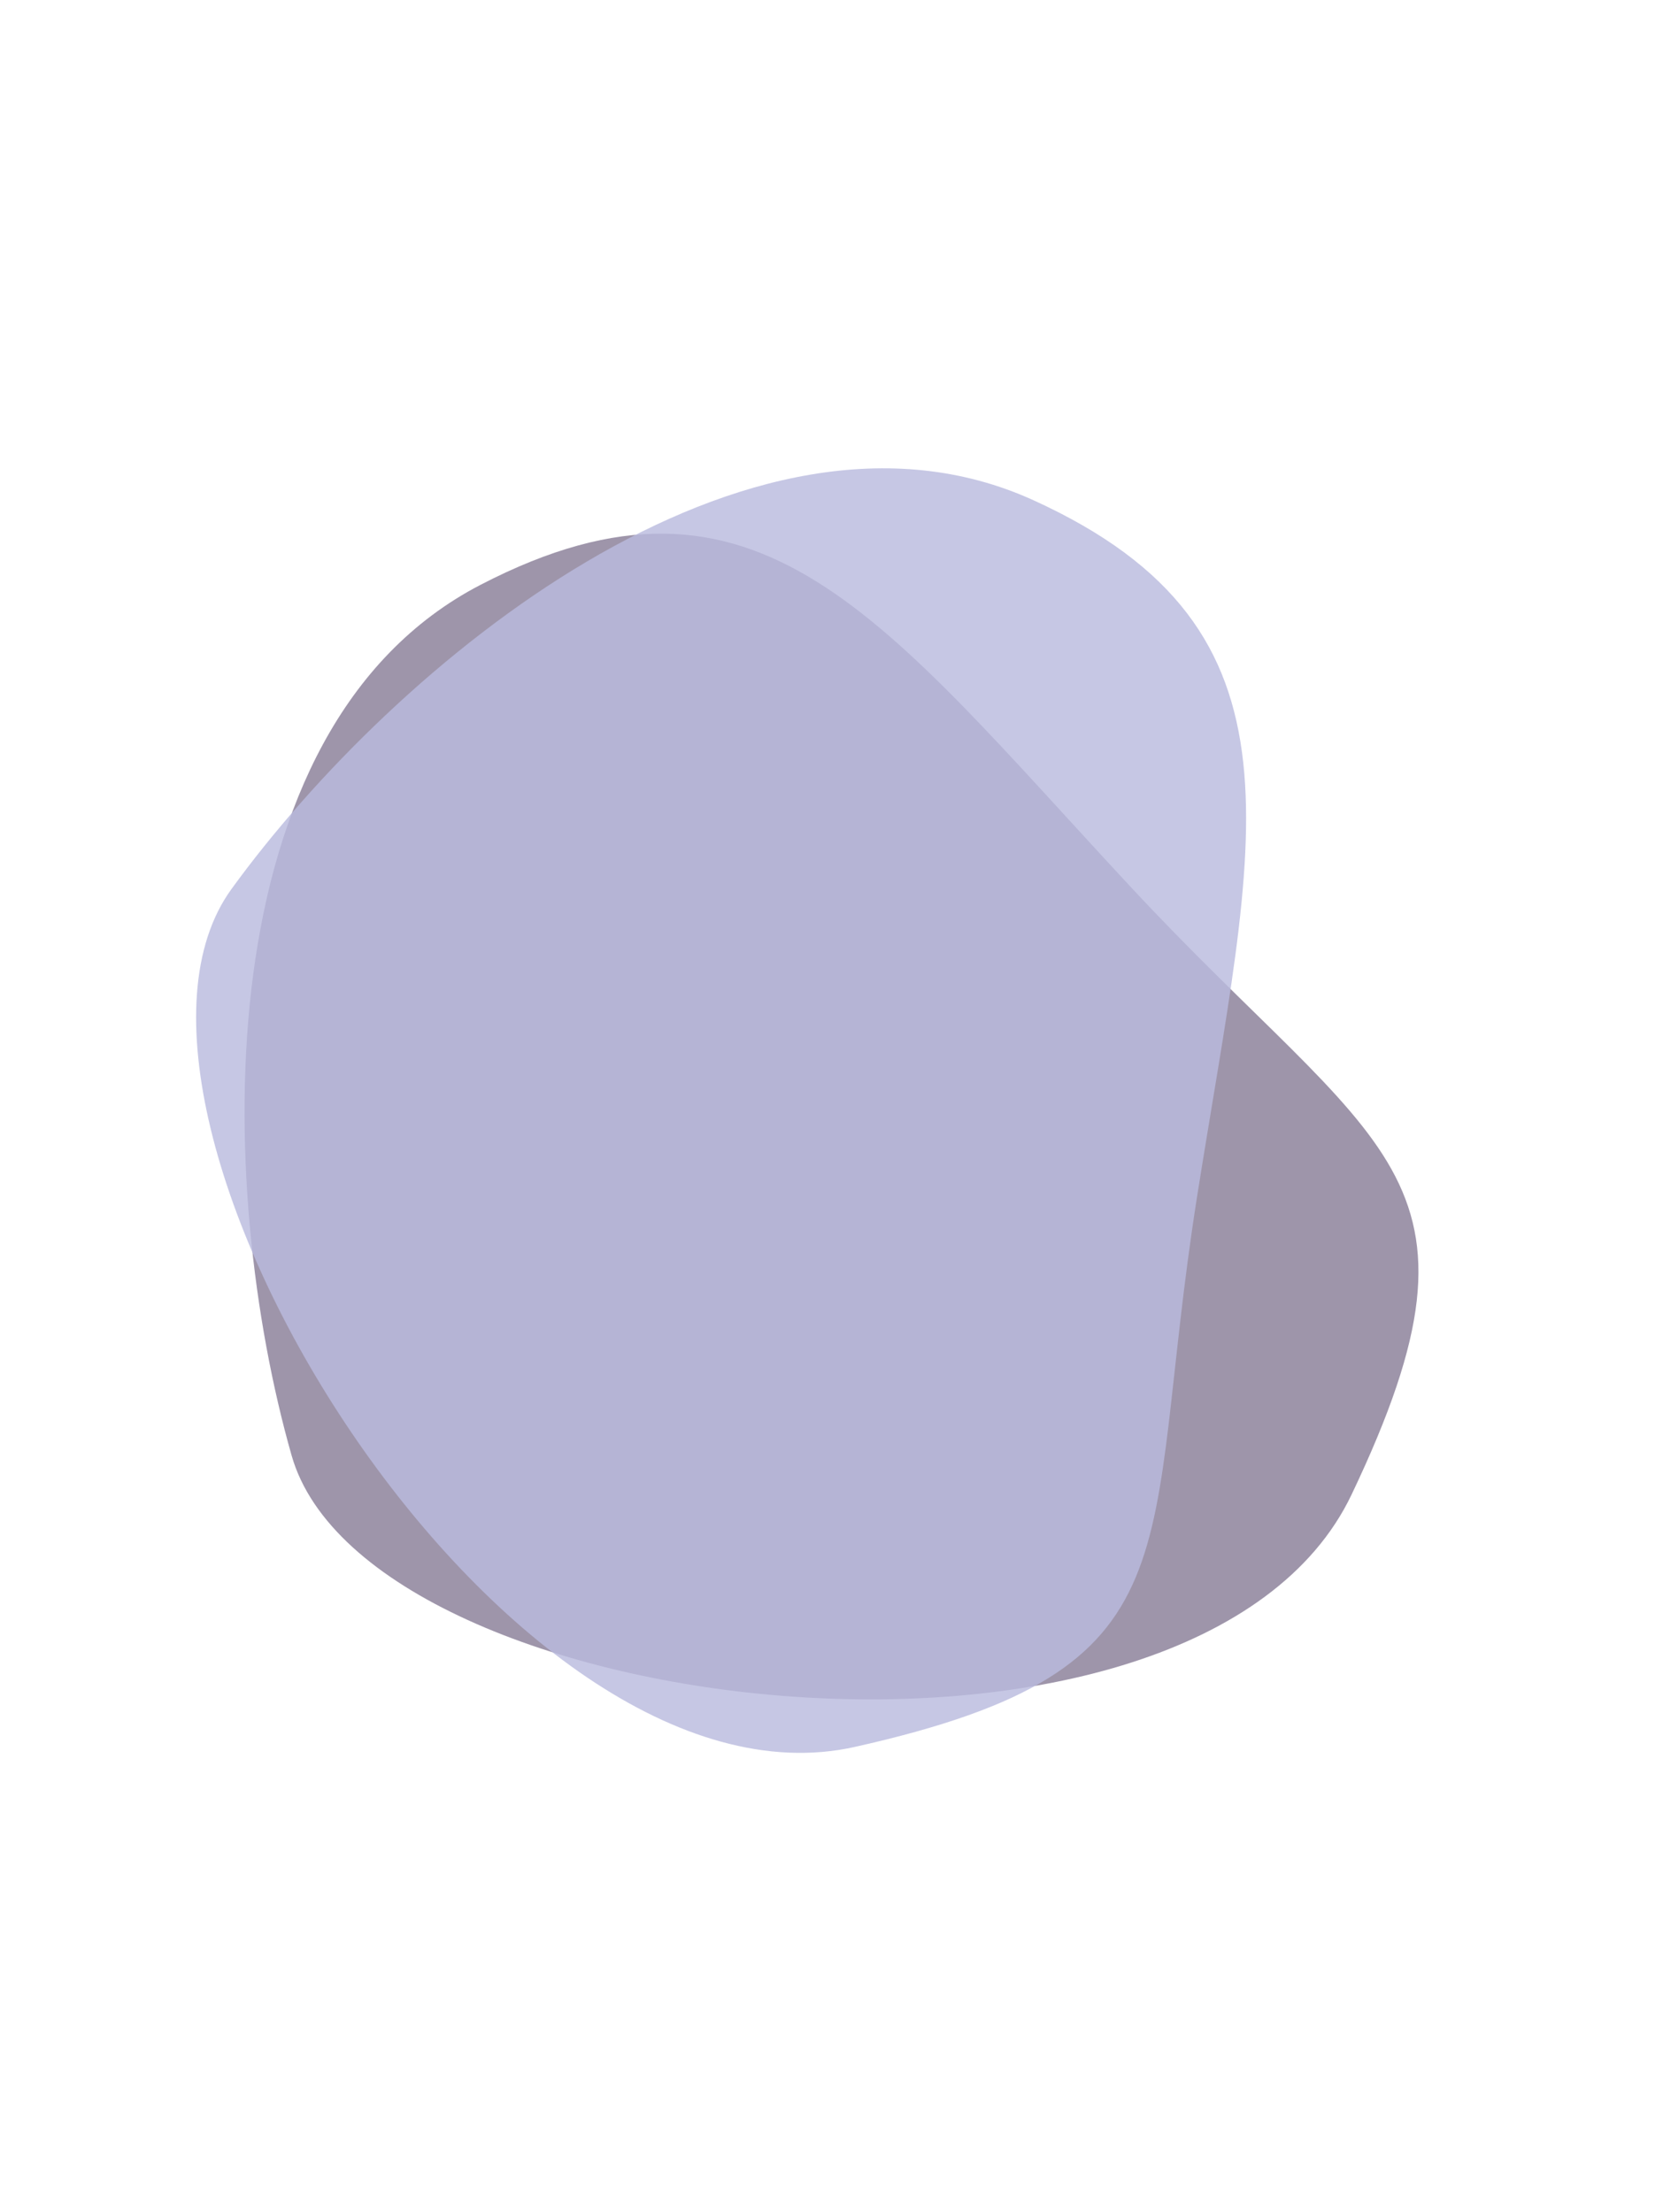 <svg width="602" height="801" viewBox="0 0 102 101" fill="none" xmlns="http://www.w3.org/2000/svg">
<path d="M29.477 18.517C46.517 9.683 54.115 20.664 69.313 37.012C84.51 53.359 92.34 54.515 82.899 74.33C73.458 94.145 22.569 88.366 17.887 71.936C13.205 55.506 12.437 27.352 29.477 18.517Z" fill="#807490" fill-opacity="0.76"/>
<path d="M63.378 13.326C80.847 21.279 76.898 34.036 73.418 56.083C69.937 78.131 73.861 85.004 52.443 89.808C31.026 94.611 4.161 51.007 14.197 37.182C24.233 23.356 45.91 5.374 63.378 13.326Z" fill="#B9BBDE" fill-opacity="0.82"/>
</svg>
